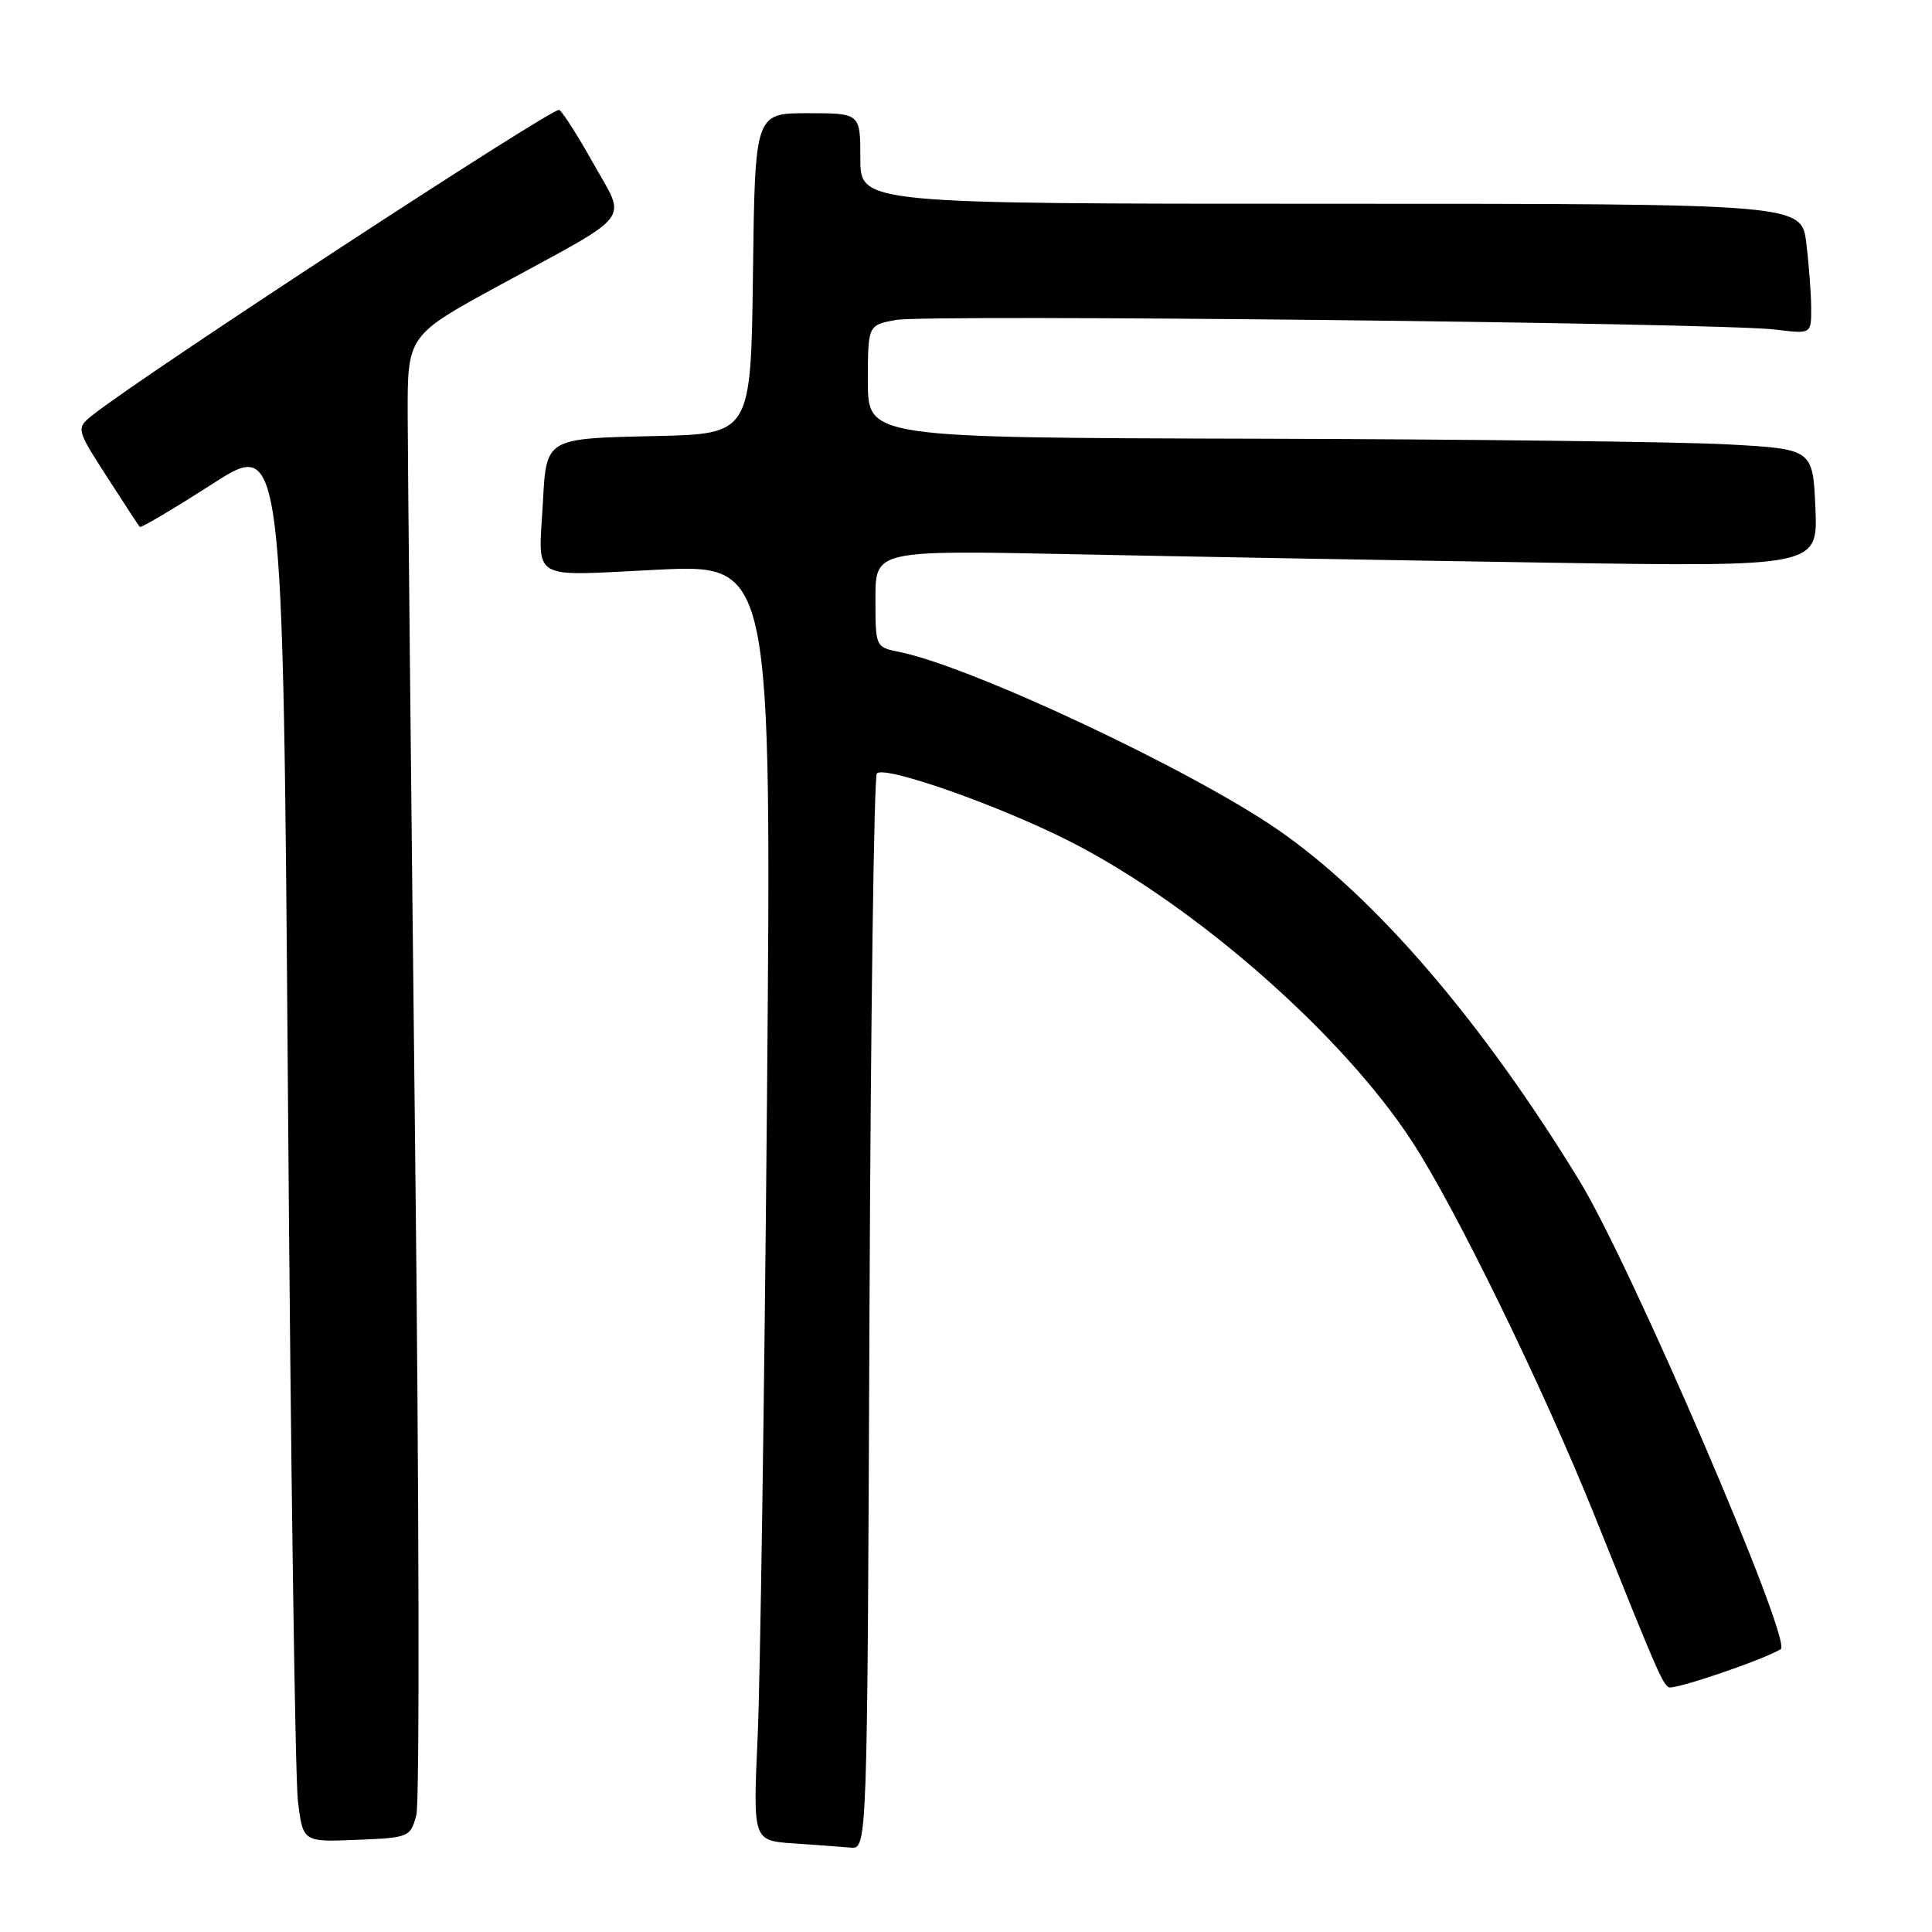 <?xml version="1.0" encoding="UTF-8" standalone="no"?>
<!DOCTYPE svg PUBLIC "-//W3C//DTD SVG 1.1//EN" "http://www.w3.org/Graphics/SVG/1.1/DTD/svg11.dtd" >
<svg xmlns="http://www.w3.org/2000/svg" xmlns:xlink="http://www.w3.org/1999/xlink" version="1.1" viewBox="0 0 256 256">
 <g >
 <path fill="currentColor"
d=" M 115.21 174.08 C 115.37 135.08 115.81 102.86 116.19 102.48 C 117.28 101.39 132.71 106.85 142.00 111.61 C 158.51 120.07 177.94 137.16 187.13 151.29 C 192.94 160.21 204.60 184.15 211.36 201.00 C 219.49 221.27 220.25 223.04 221.11 223.57 C 221.77 223.98 233.68 219.93 235.96 218.52 C 237.56 217.53 216.15 167.70 209.31 156.50 C 196.44 135.41 182.25 118.88 169.38 109.98 C 157.84 102.00 128.61 88.27 119.13 86.38 C 116.01 85.75 116.00 85.72 116.00 79.32 C 116.00 72.90 116.00 72.90 142.25 73.44 C 156.69 73.74 184.79 74.24 204.69 74.55 C 240.88 75.11 240.88 75.11 240.55 67.31 C 240.21 59.50 240.21 59.50 228.86 58.88 C 222.61 58.54 194.44 58.20 166.25 58.13 C 115.00 58.00 115.00 58.00 115.00 50.55 C 115.00 43.09 115.00 43.09 118.68 42.40 C 122.84 41.62 227.91 42.77 235.25 43.67 C 240.00 44.26 240.00 44.26 239.99 40.88 C 239.99 39.02 239.70 35.14 239.35 32.25 C 238.72 27.00 238.72 27.00 176.36 27.00 C 114.00 27.00 114.00 27.00 114.00 21.00 C 114.00 15.00 114.00 15.00 107.02 15.00 C 100.04 15.00 100.04 15.00 99.77 36.25 C 99.50 57.50 99.50 57.50 86.77 57.78 C 72.30 58.10 72.40 58.04 71.94 66.50 C 71.36 77.18 69.92 76.33 87.12 75.49 C 102.24 74.76 102.24 74.76 101.63 145.63 C 101.29 184.61 100.73 222.66 100.39 230.19 C 99.77 243.89 99.77 243.89 105.14 244.26 C 108.09 244.46 111.50 244.71 112.71 244.82 C 114.92 245.00 114.92 245.00 115.21 174.08 Z  M 55.17 240.50 C 55.61 238.85 55.54 198.80 55.00 151.50 C 54.47 104.20 54.03 60.76 54.02 54.97 C 54.00 44.44 54.00 44.44 66.25 37.77 C 84.18 28.01 83.02 29.52 78.64 21.69 C 76.61 18.06 74.57 14.85 74.10 14.56 C 73.37 14.11 19.41 49.39 12.44 54.87 C 10.04 56.75 10.04 56.75 14.14 63.13 C 16.39 66.63 18.36 69.64 18.52 69.82 C 18.67 69.99 23.01 67.42 28.15 64.12 C 37.50 58.10 37.50 58.10 38.16 145.72 C 38.52 193.91 39.11 235.75 39.48 238.71 C 40.15 244.08 40.15 244.08 47.26 243.79 C 54.21 243.51 54.38 243.44 55.17 240.50 Z "/>
</g>
</svg>